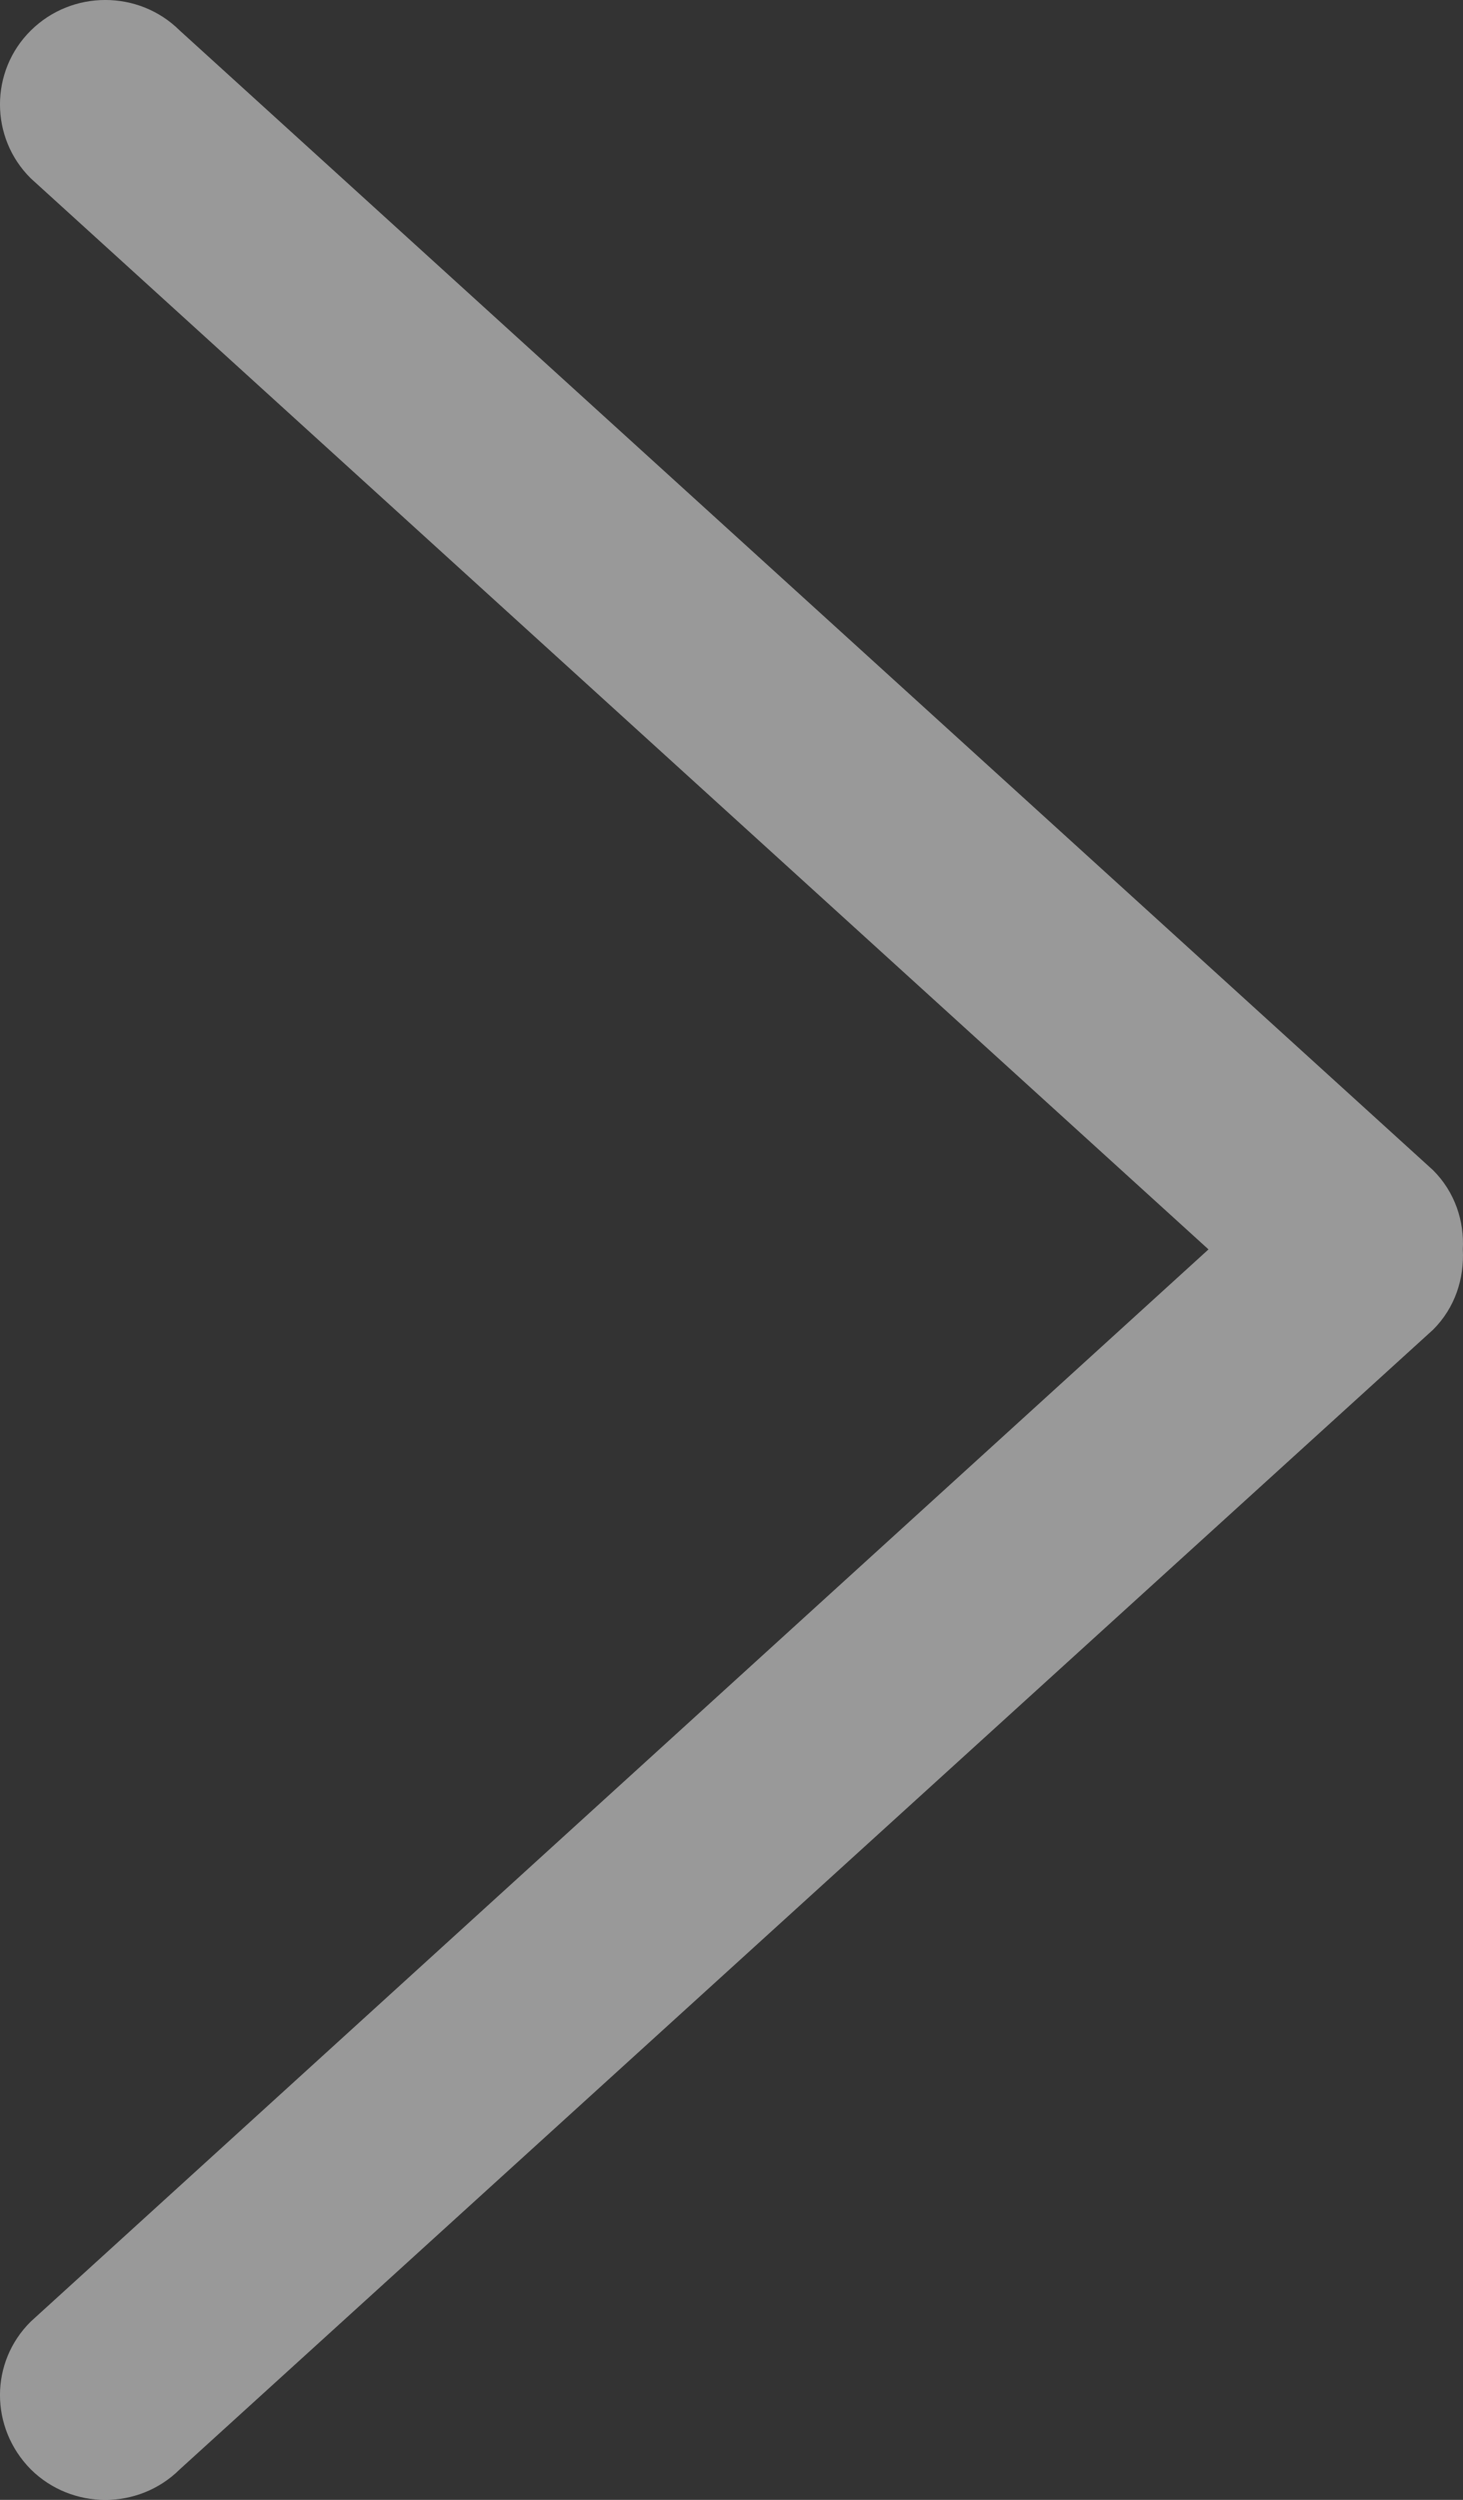 <?xml version="1.0" encoding="UTF-8" standalone="no"?>
<svg width="24px" height="41px" viewBox="0 0 24 41" version="1.1" xmlns="http://www.w3.org/2000/svg" xmlns:xlink="http://www.w3.org/1999/xlink" xmlns:sketch="http://www.bohemiancoding.com/sketch/ns">
    <rect x="0" y="0" width="24" height="41" fill="#333333" stroke="none"/>
    <!-- Generator: Sketch 3.3.3 (12072) - http://www.bohemiancoding.com/sketch -->
    <title>Fill 6 Copy</title>
    <desc>Created with Sketch.</desc>
    <defs></defs>
    <g id="Page-1" stroke="none" stroke-width="1" fill="none" fill-rule="evenodd" sketch:type="MSPage">
        <g id="Landingpage" sketch:type="MSArtboardGroup" transform="translate(-1266, -821)" fill-opacity="0.5" fill="#FFFFFF">
            <g id="Testimonials" sketch:type="MSLayerGroup" transform="translate(0, 641)">
                <g id="Mask-+-93" sketch:type="MSShapeGroup">
                    <path d="M1289.494,182.926 C1290.169,182.26 1290.169,181.166 1289.494,180.5 C1288.82,179.833 1287.725,179.833 1287.052,180.5 L1266.49,199.193 C1266.131,199.552 1265.977,200.03 1266.003,200.491 C1265.977,200.97 1266.131,201.448 1266.49,201.807 L1287.052,220.5 C1287.725,221.167 1288.82,221.167 1289.494,220.5 C1290.169,219.817 1290.169,218.74 1289.494,218.074 L1270.175,200.491 L1289.494,182.926 Z" id="Fill-6-Copy" transform="translate(1278, 200.5) scale(-1, 1) translate(-1278, -200.5) "></path>
                </g>
            </g>
        </g>
    </g>
</svg>